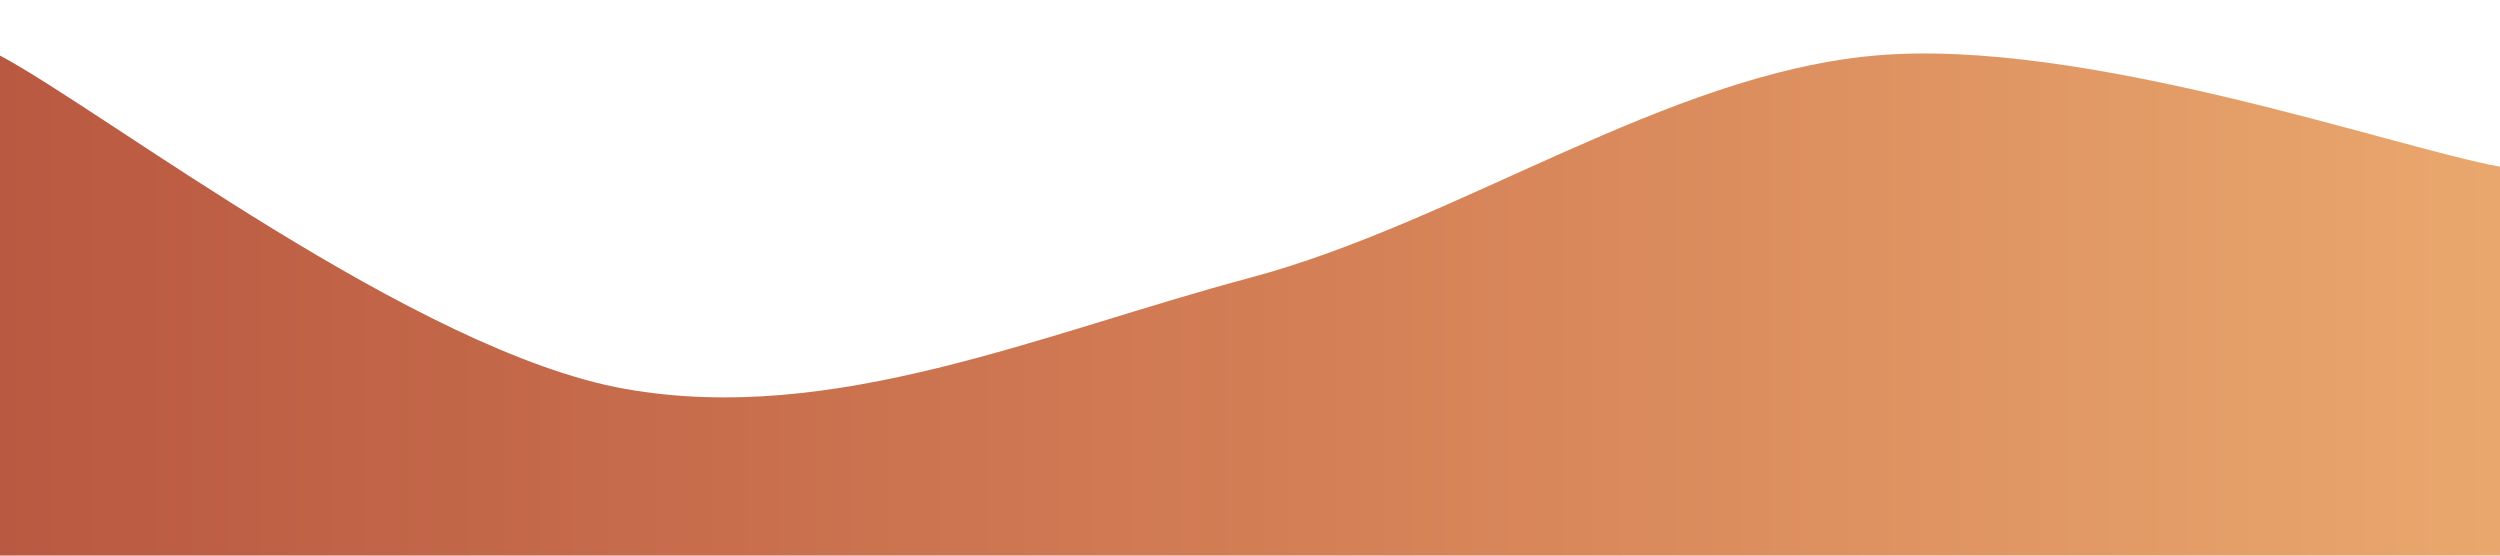 <svg xmlns="http://www.w3.org/2000/svg" id="wave-svg" viewBox="0 0 1440 320"><defs><linearGradient id="waveGradient" gradientUnits="userSpaceOnUse" x1="0%" y1="50%" x2="100%" y2="50%"><stop offset="0%" stop-color="#b95941"/><stop offset="50%" stop-color="#d37d55"/><stop offset="100%" stop-color="#e9a76d"/></linearGradient></defs><path d="M 0,32 C 60,64 240,202.667 360,224 C 480,245.333 600,192 720,160 C 840,128 960,42.667 1080,32 C 1200,21.333 1380,85.333 1440,96  L 1440 320 L 0 320 Z" fill="url(#waveGradient)"/></svg>